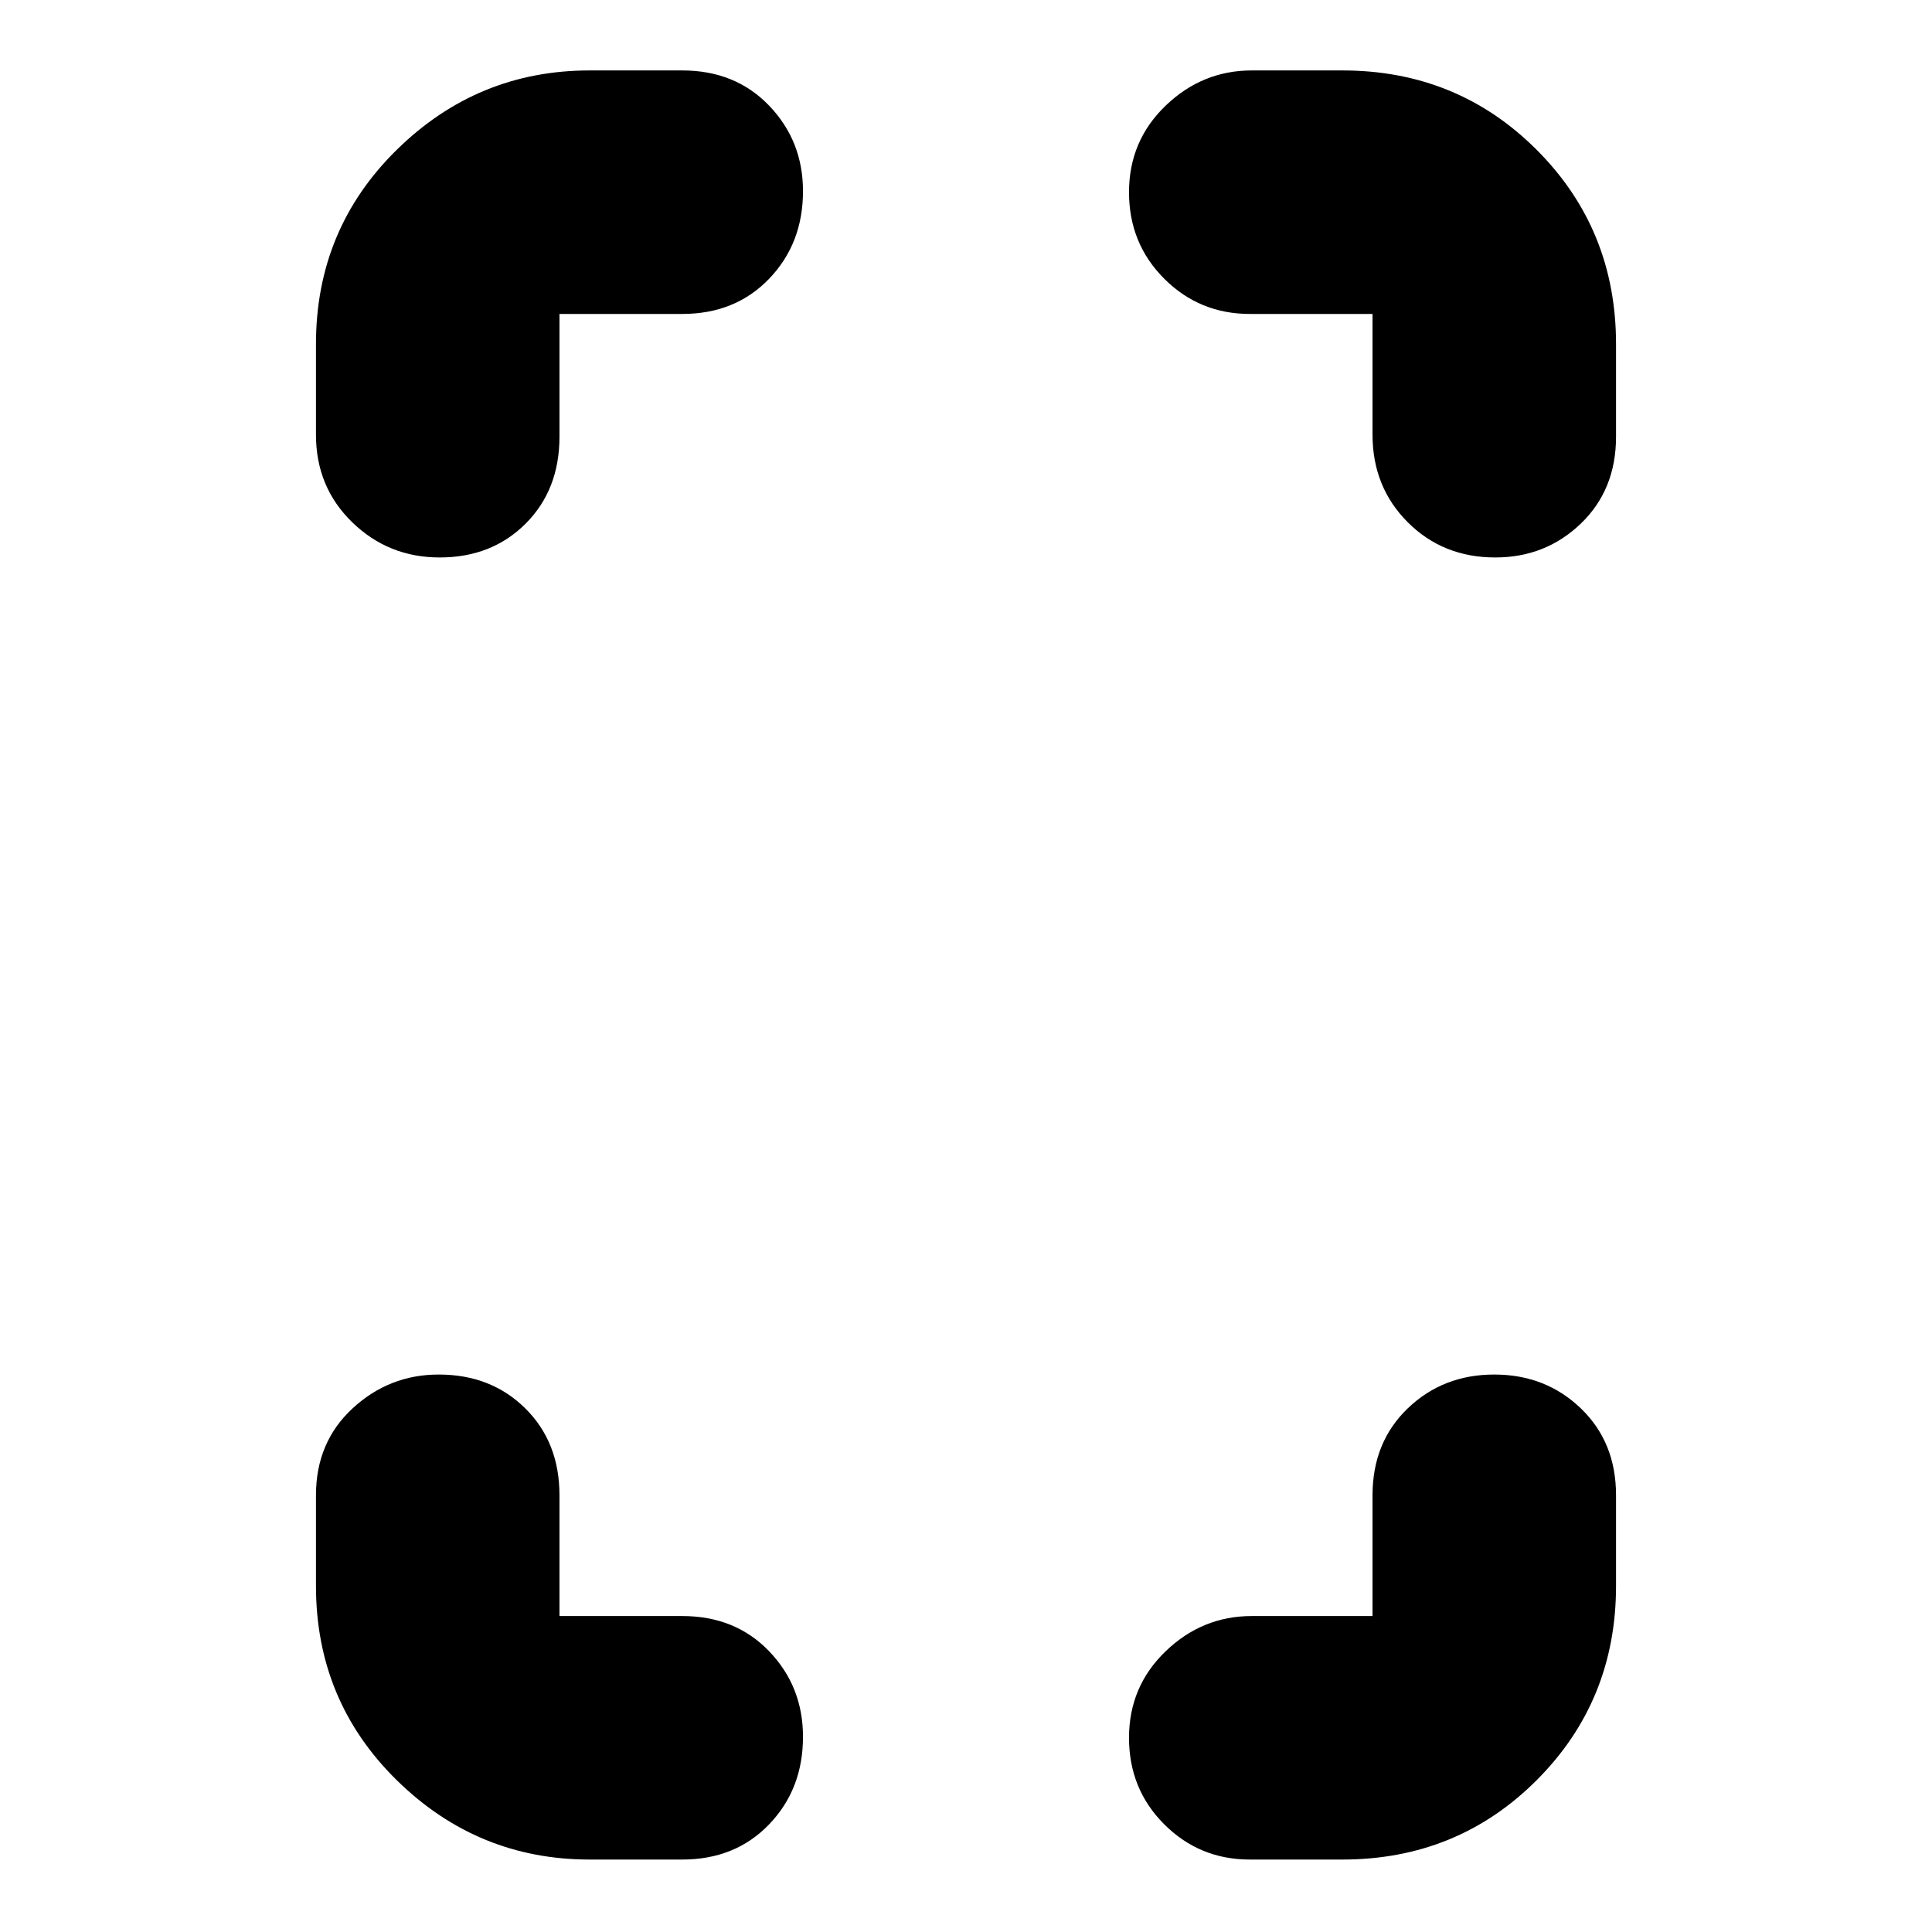 <svg xmlns="http://www.w3.org/2000/svg" height="24" viewBox="0 -960 960 960" width="24"><path d="M218.5-683q-25.5 0-43.5-17.5T157-744v-45q0-57.13 40.14-96.56Q237.27-925 293-925h46q26.38 0 43.19 17.51Q399-889.97 399-865q0 26-16.81 43.5T339-804h-61v61q0 26.37-16.81 43.19Q244.38-683 218.5-683ZM293-36q-55.73 0-95.86-39.44Q157-114.88 157-172v-45q0-26.38 18.2-43.19T218-277q26 0 43 16.81T278-217v60h61q26.38 0 43.19 17.51Q399-121.97 399-97q0 26-16.81 43.5T339-36h-46Zm450-647q-26 0-43.5-17.5T682-744v-60h-61q-24.97 0-42.49-17.5Q561-839 561-864.5t18.2-43Q597.4-925 622-925h45q57.13 0 96.56 39.44Q803-846.13 803-789v46q0 26.37-17.51 43.19Q767.97-683 743-683ZM621-36q-24.97 0-42.49-17.5Q561-71 561-96.5t18.2-43Q597.4-157 622-157h60v-60q0-26.38 17.5-43.19t43-16.81q25.5 0 43 16.81T803-217v45q0 57.12-39.44 96.56Q724.13-36 667-36h-46Z"/></svg>